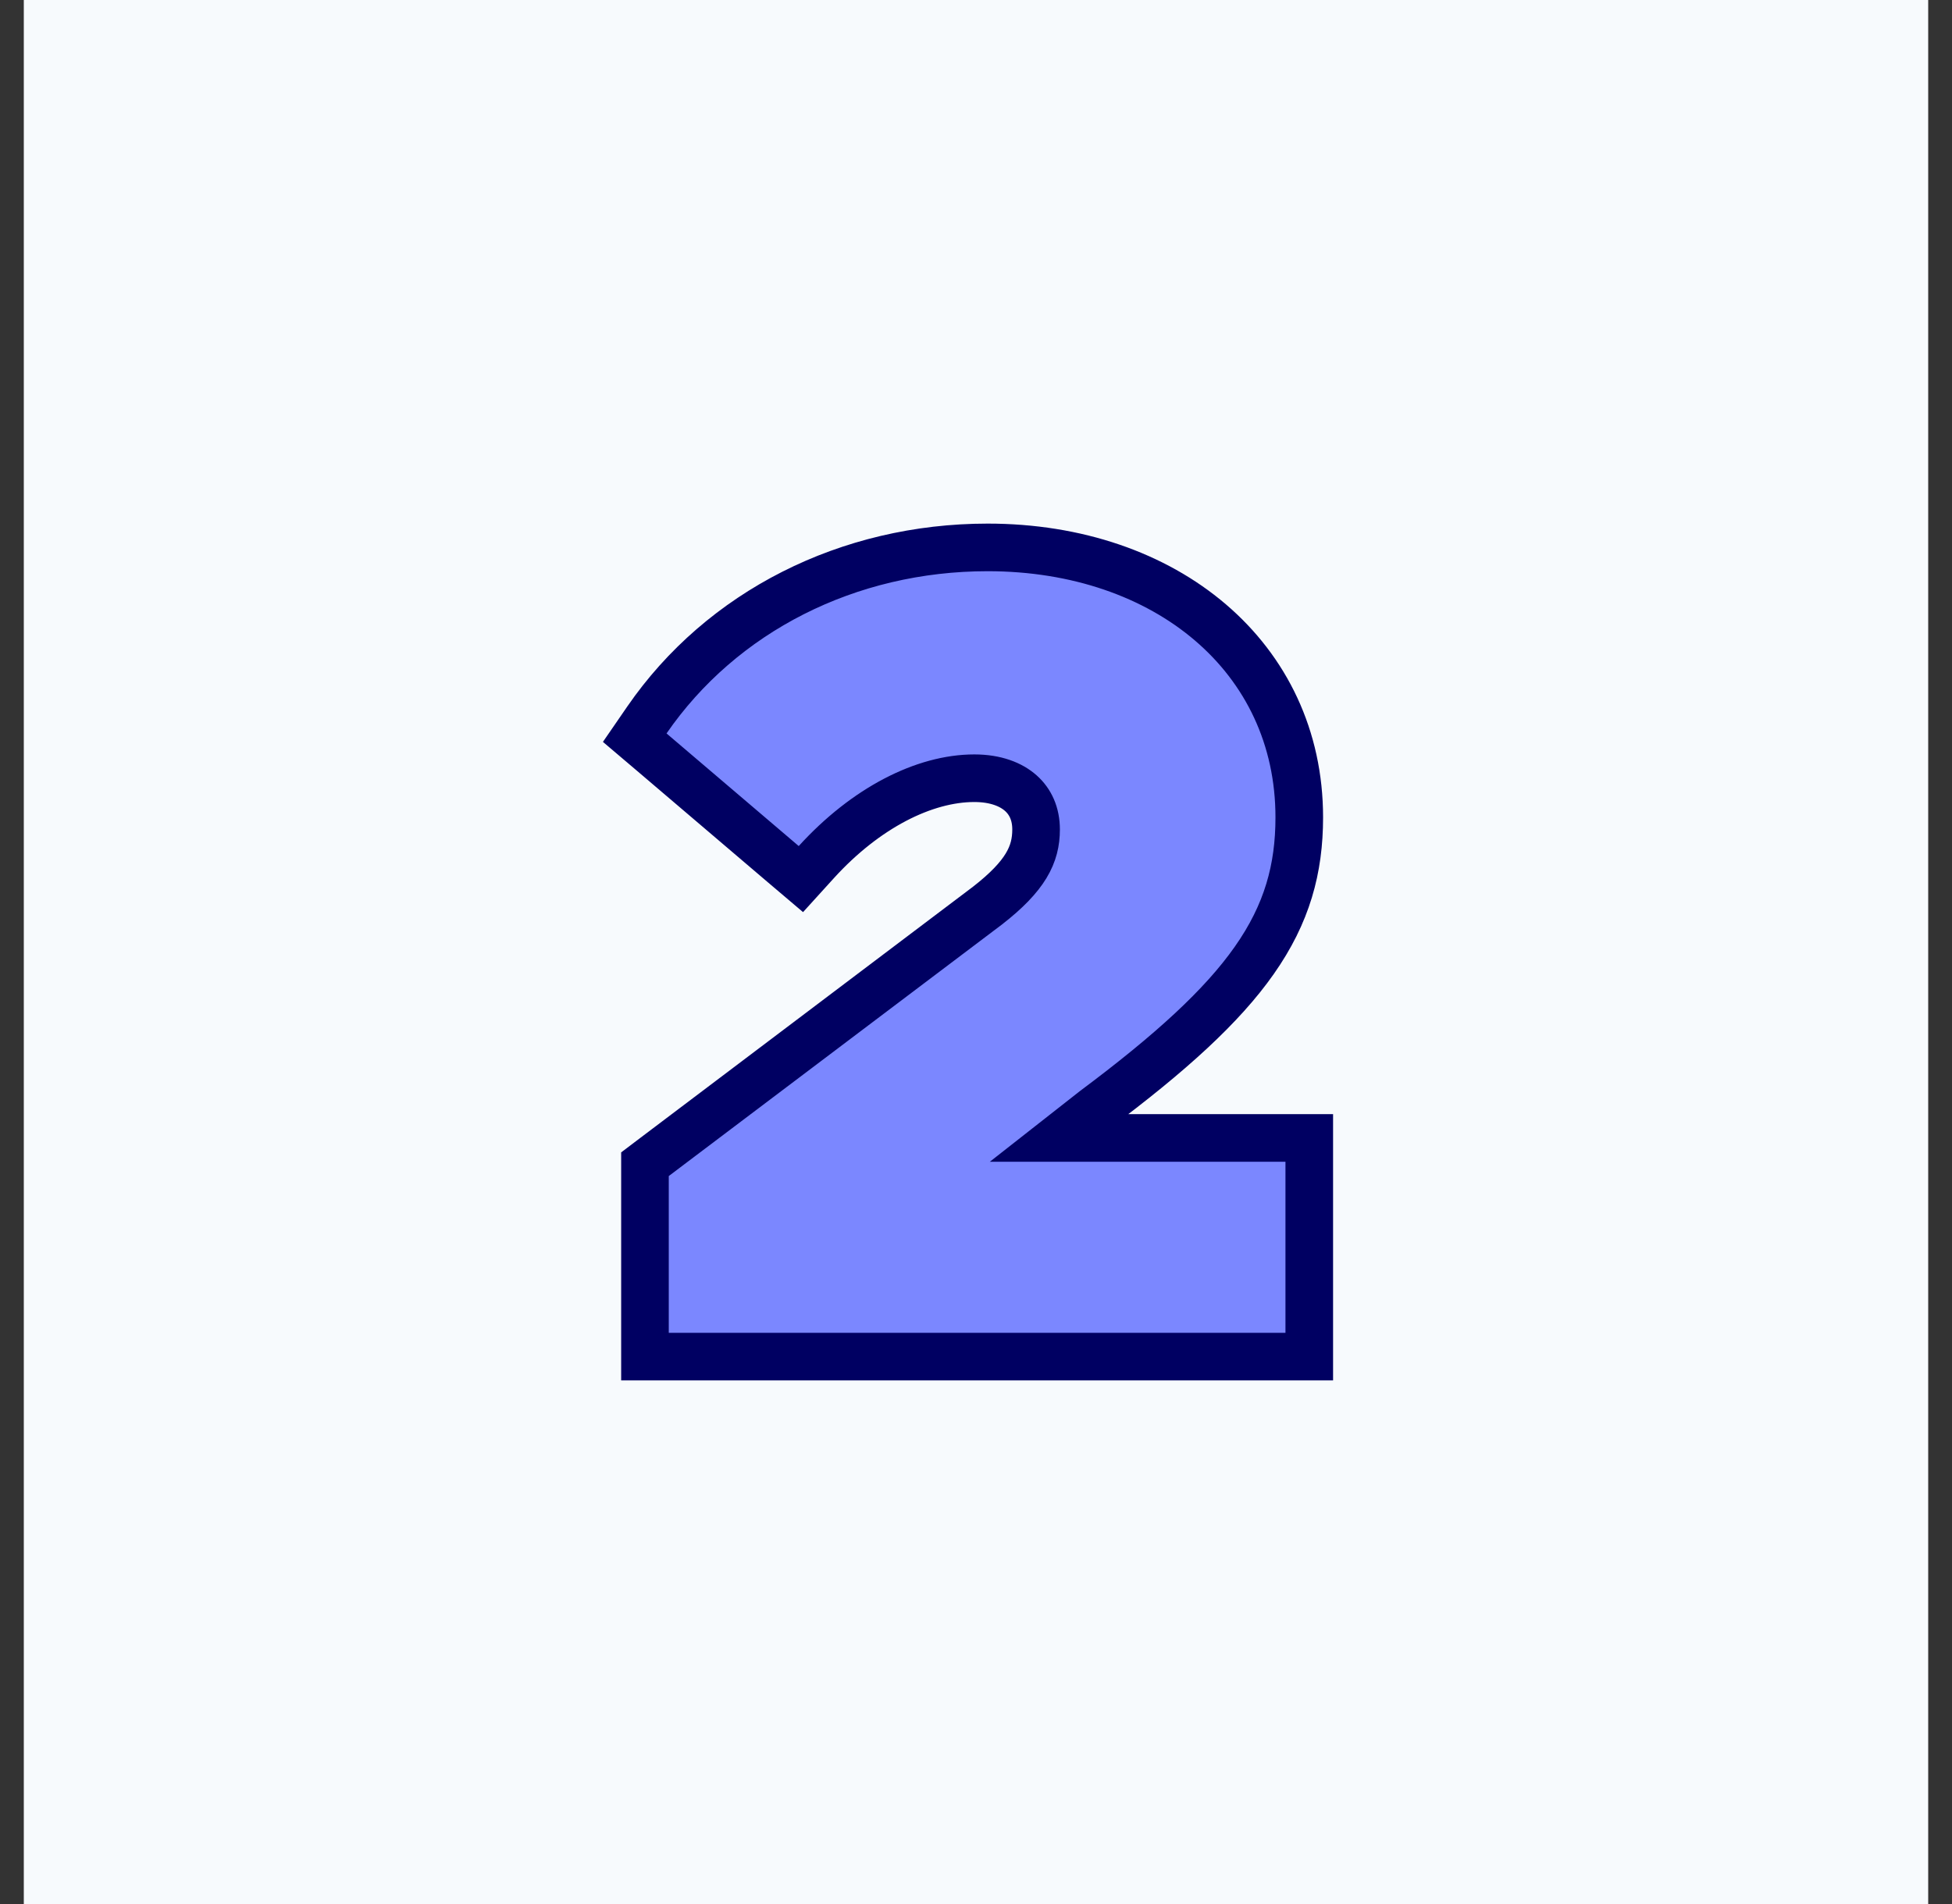 <svg width="41" height="40" viewBox="0 0 41 40" fill="none" xmlns="http://www.w3.org/2000/svg">
<rect x="0" y="0" width="41" height="40" fill="#333333" stroke="none"/>
<rect width="40" height="40" transform="translate(0.5)" fill="#F7FAFD"/>
<path d="M27.5 24.406V23.906H27H22.238L22.986 23.319C24.593 22.119 25.671 21.136 26.344 20.177C27.035 19.194 27.29 18.252 27.29 17.171C27.29 13.811 24.494 11.5 20.745 11.5C17.814 11.5 15.158 12.847 13.588 15.125L13.332 15.497L13.676 15.789L16.453 18.155L16.822 18.468L17.147 18.11C18.184 16.97 19.414 16.349 20.465 16.349C20.916 16.349 21.239 16.482 21.442 16.663C21.641 16.84 21.762 17.095 21.762 17.426C21.762 17.952 21.542 18.401 20.744 19.023L13.745 24.308L13.547 24.458V24.707V28V28.5H14.047H27H27.5V28V24.406Z" fill="#7B87FF" stroke="#000062"/>
</svg>
